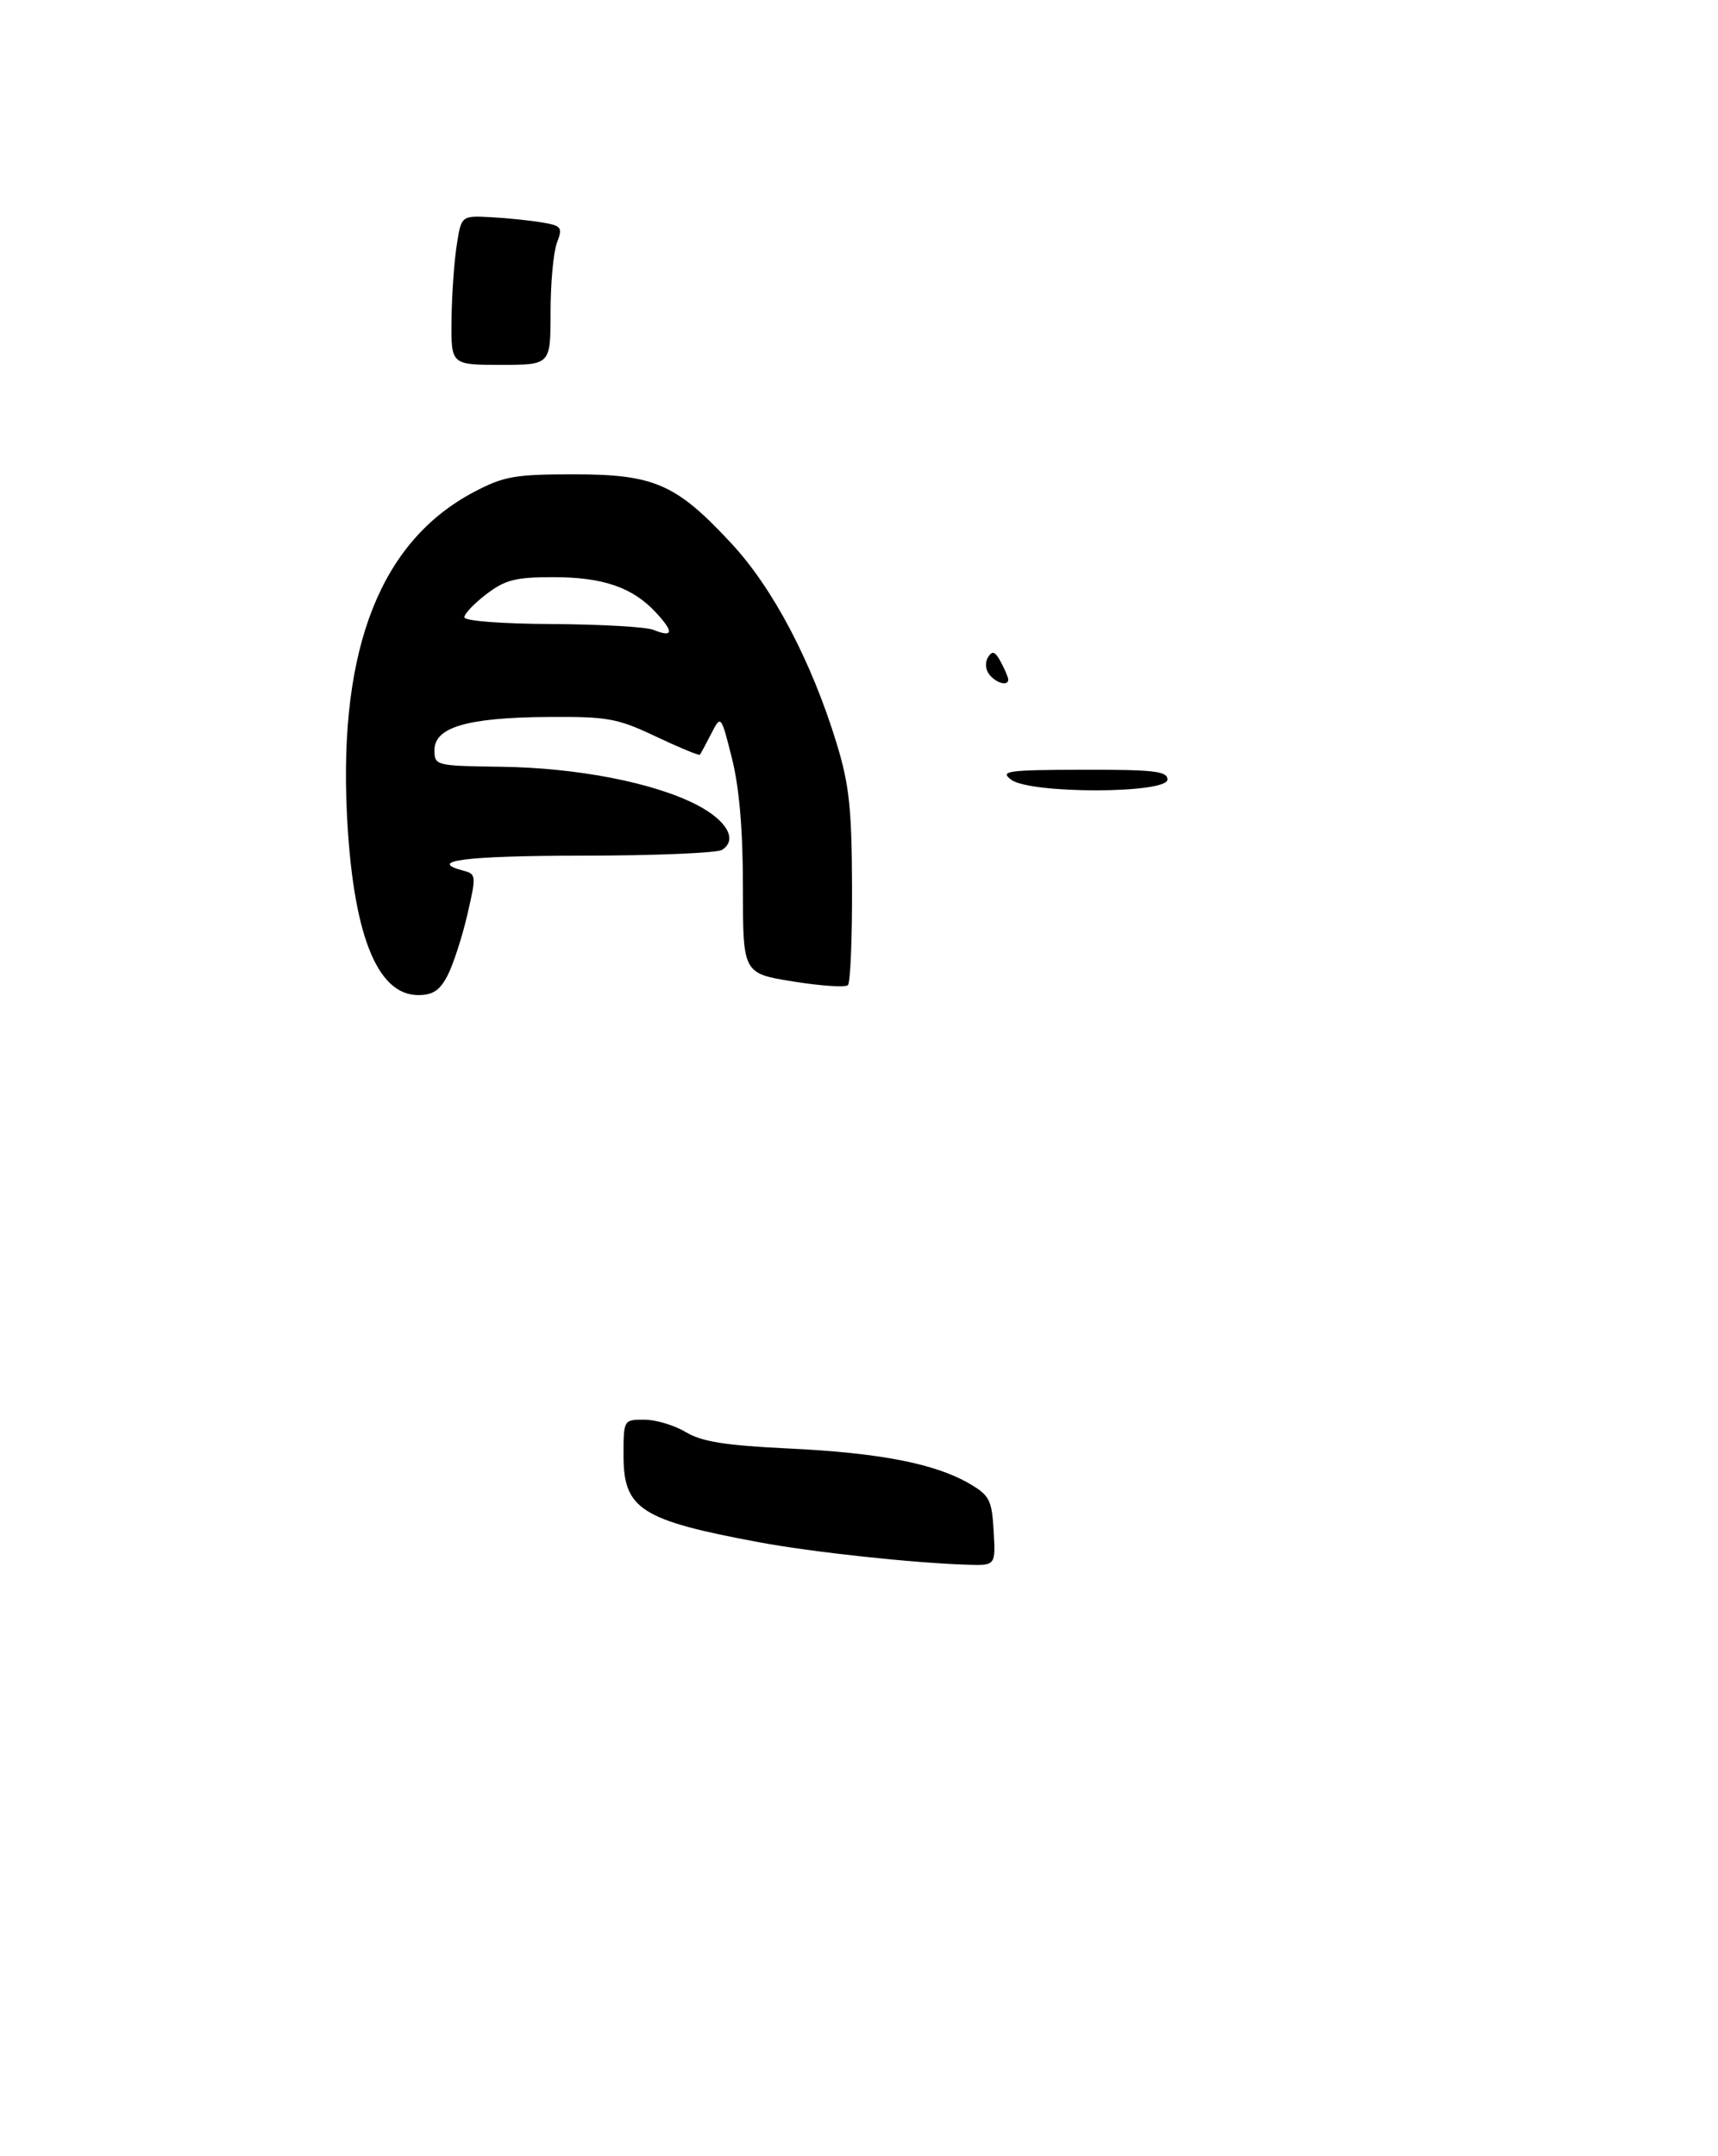 <?xml version="1.0" encoding="UTF-8" standalone="no"?>
<!DOCTYPE svg PUBLIC "-//W3C//DTD SVG 1.1//EN" "http://www.w3.org/Graphics/SVG/1.1/DTD/svg11.dtd" >
<svg xmlns="http://www.w3.org/2000/svg" xmlns:xlink="http://www.w3.org/1999/xlink" version="1.1" viewBox="0 0 259 325">
 <g >
 <path fill="currentColor"
d=" M 149.80 230.80 C 149.53 226.09 149.18 225.42 146.14 223.64 C 140.96 220.63 132.68 219.01 119.00 218.35 C 109.33 217.89 105.79 217.32 103.38 215.87 C 101.67 214.84 98.85 214.00 97.13 214.00 C 94.01 214.00 94.00 214.01 94.00 219.43 C 94.00 227.49 96.63 229.17 114.50 232.49 C 122.47 233.97 137.63 235.61 145.80 235.86 C 150.10 236.00 150.10 236.00 149.80 230.80 Z  M 67.47 147.05 C 68.31 145.43 69.65 141.33 70.44 137.94 C 71.81 132.05 71.79 131.76 69.94 131.27 C 64.17 129.76 70.13 129.00 87.75 128.98 C 98.61 128.98 108.11 128.58 108.85 128.11 C 111.25 126.59 109.60 123.67 105.00 121.30 C 98.50 117.96 86.98 115.73 75.50 115.58 C 65.67 115.45 65.50 115.40 65.50 113.06 C 65.50 109.62 70.46 108.17 82.50 108.08 C 91.64 108.01 93.05 108.26 98.89 111.03 C 102.41 112.69 105.39 113.93 105.51 113.77 C 105.63 113.62 106.40 112.20 107.21 110.62 C 108.69 107.74 108.69 107.74 110.35 114.33 C 111.46 118.76 112.00 125.13 112.00 133.82 C 112.00 146.73 112.00 146.73 119.58 147.95 C 123.75 148.62 127.46 148.87 127.83 148.50 C 128.20 148.13 128.48 141.46 128.45 133.67 C 128.41 121.81 128.03 118.28 126.11 112.00 C 122.33 99.69 116.56 88.72 110.33 81.99 C 101.96 72.95 98.67 71.50 86.50 71.50 C 77.59 71.50 75.95 71.79 71.44 74.17 C 57.46 81.55 51.12 97.54 52.29 122.47 C 53.15 140.67 56.79 150.00 63.05 150.00 C 65.25 150.00 66.32 149.29 67.47 147.05 Z  M 152.44 117.53 C 150.70 116.22 151.82 116.06 163.25 116.03 C 173.93 116.01 176.00 116.24 176.00 117.50 C 176.00 119.66 155.29 119.69 152.44 117.53 Z  M 149.18 101.72 C 148.57 100.98 148.47 99.86 148.95 99.08 C 149.60 98.02 150.02 98.18 150.89 99.80 C 151.50 100.94 152.00 102.12 152.00 102.43 C 152.00 103.46 150.26 103.02 149.18 101.72 Z  M 68.07 48.25 C 68.11 44.54 68.46 39.48 68.85 37.00 C 69.54 32.50 69.54 32.50 74.02 32.74 C 76.48 32.87 79.94 33.23 81.71 33.53 C 84.67 34.03 84.85 34.27 83.96 36.60 C 83.43 37.99 83.00 42.70 83.00 47.07 C 83.00 55.00 83.00 55.00 75.50 55.00 C 68.00 55.00 68.00 55.00 68.07 48.25 Z  M 98.50 94.94 C 97.40 94.50 90.54 94.11 83.25 94.07 C 75.61 94.03 70.00 93.60 70.00 93.05 C 70.00 92.53 71.50 90.95 73.34 89.55 C 76.16 87.40 77.75 87.00 83.38 87.00 C 90.93 87.00 95.39 88.54 98.92 92.37 C 101.63 95.30 101.49 96.15 98.50 94.94 Z "/>
</g>
</svg>